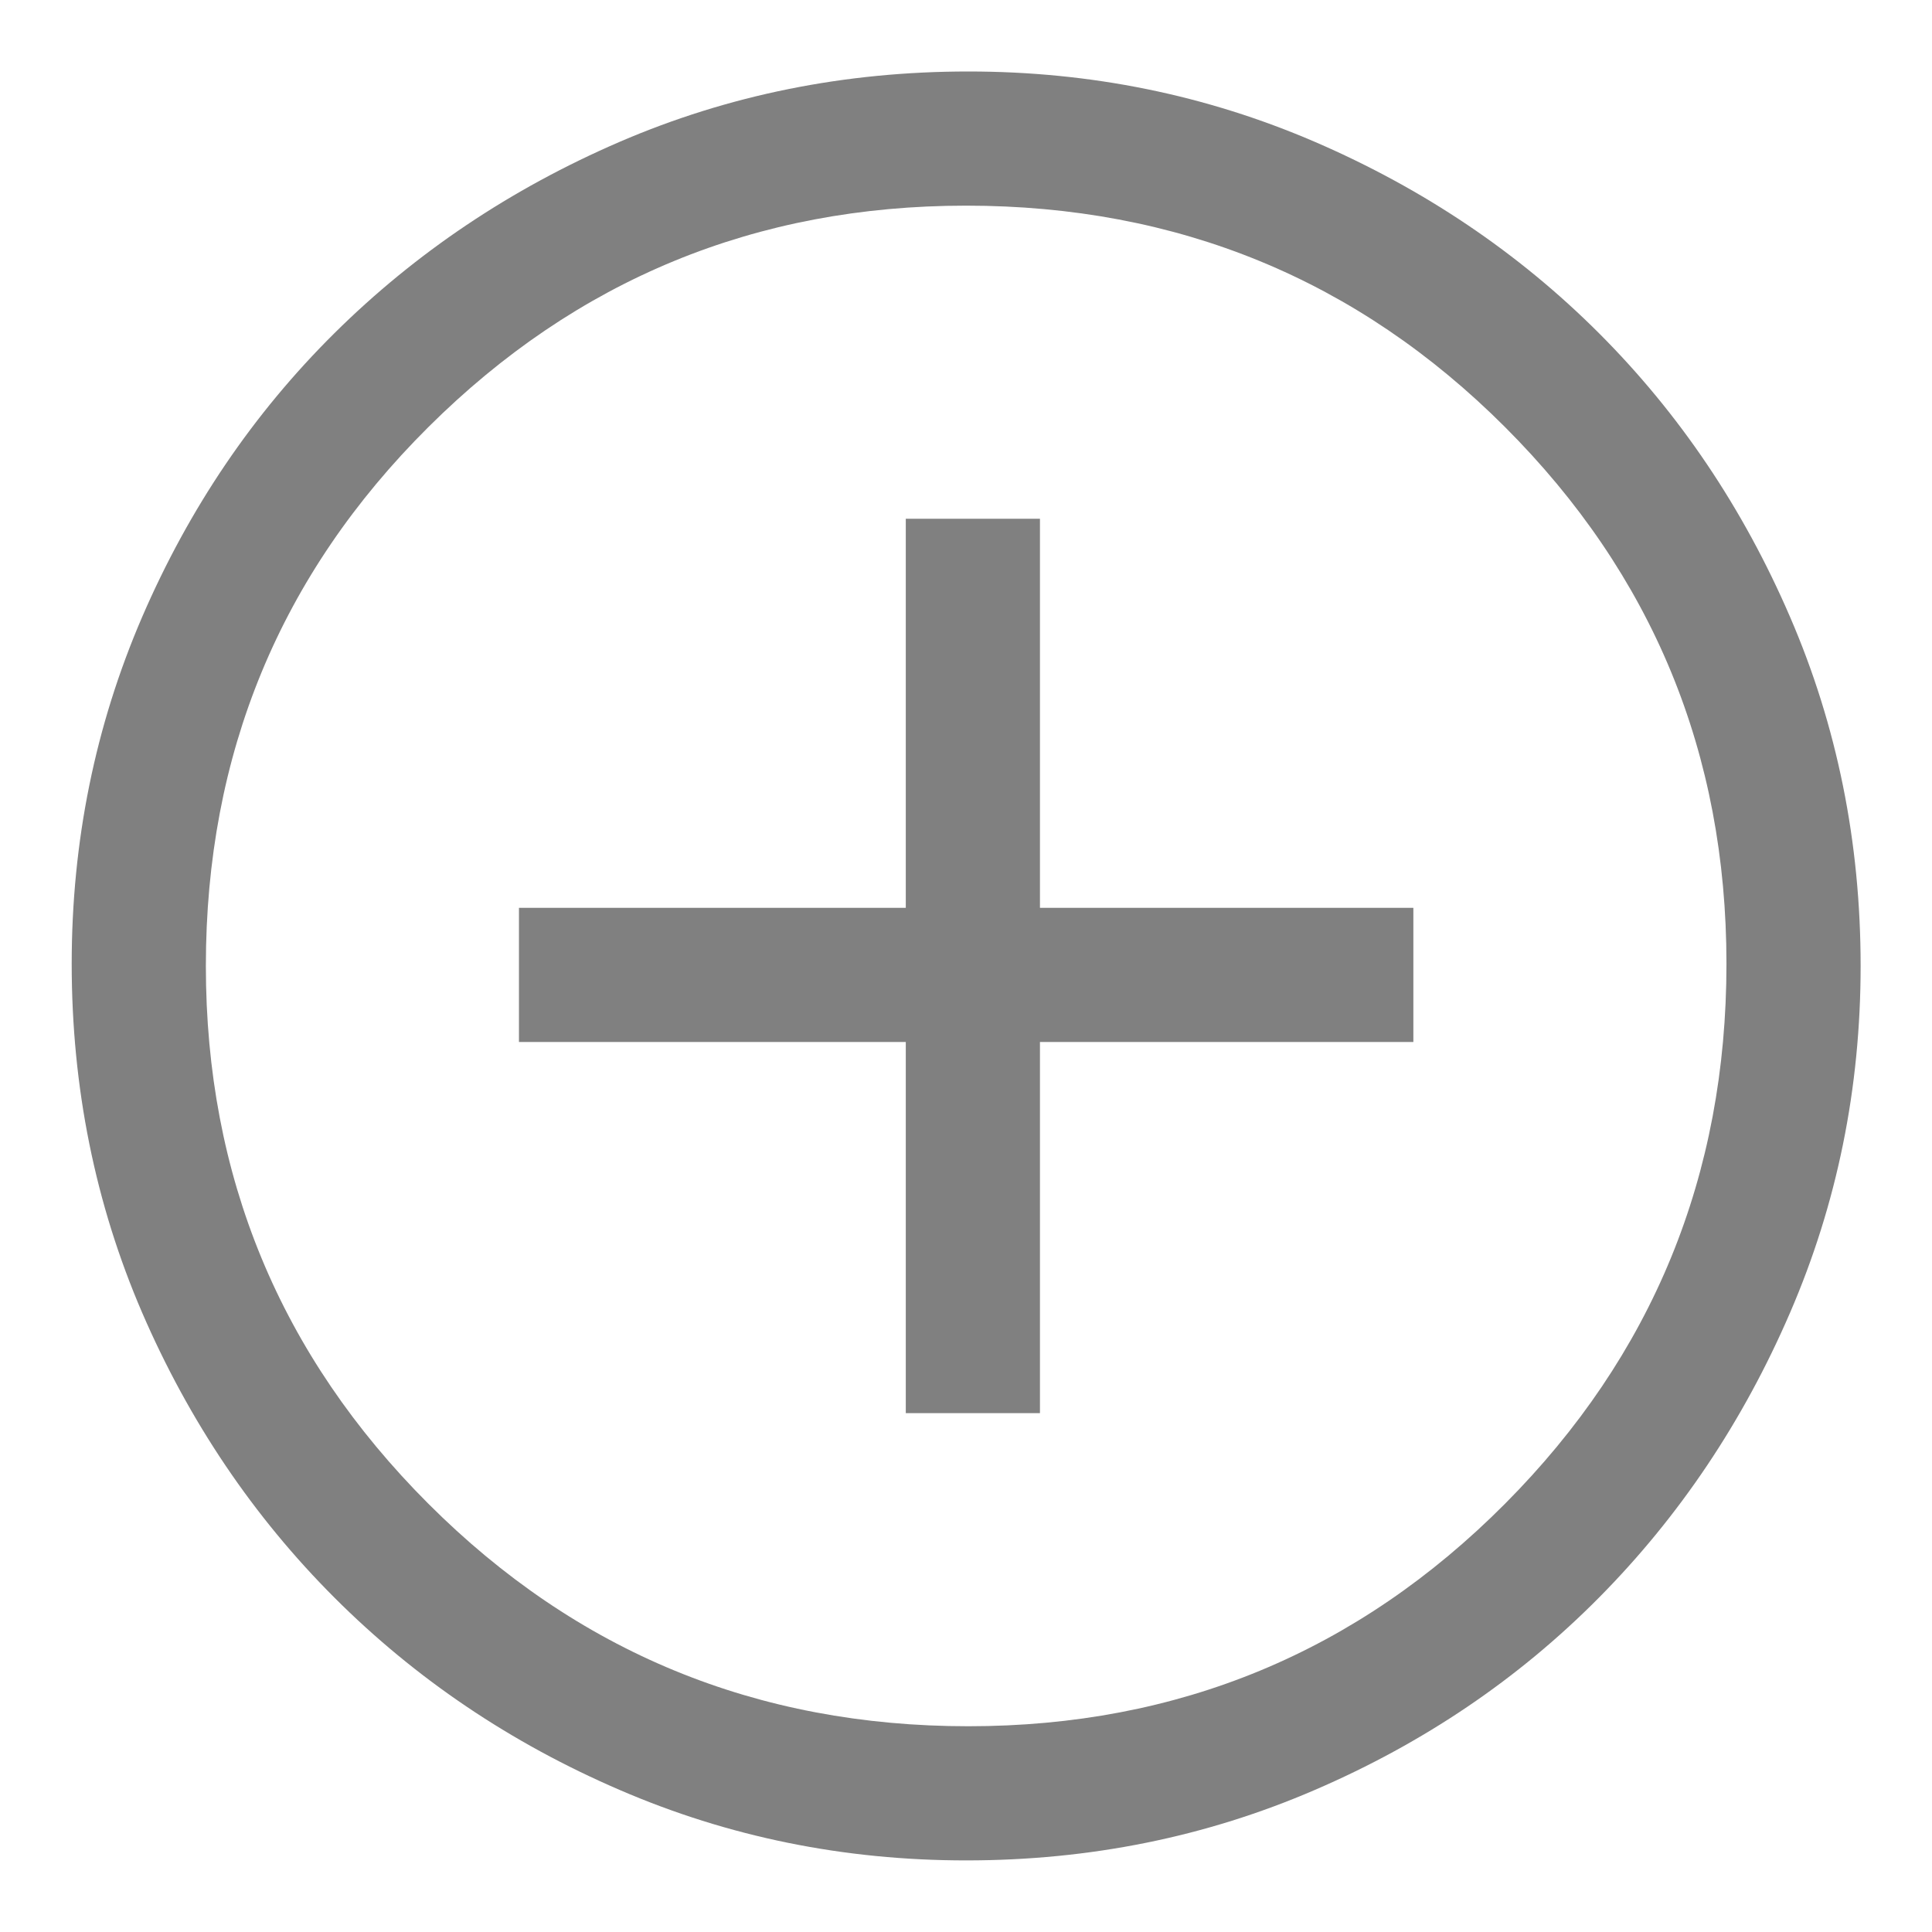 <svg width="18" height="18" viewBox="0 0 18 18" fill="none" xmlns="http://www.w3.org/2000/svg">
<path d="M8.439 13.166H9.689V9.708H13.168V8.458H9.689V4.833H8.439V8.458H4.835V9.708H8.439V13.166ZM9.001 17.333C7.862 17.333 6.786 17.114 5.772 16.676C4.758 16.239 3.873 15.642 3.116 14.885C2.359 14.128 1.762 13.242 1.324 12.229C0.887 11.215 0.668 10.131 0.668 8.979C0.668 7.84 0.887 6.763 1.324 5.749C1.762 4.735 2.359 3.854 3.116 3.104C3.873 2.354 4.758 1.76 5.772 1.322C6.786 0.885 7.869 0.666 9.022 0.666C10.161 0.666 11.237 0.885 12.251 1.322C13.265 1.76 14.147 2.354 14.897 3.104C15.647 3.854 16.241 4.735 16.678 5.749C17.116 6.763 17.335 7.847 17.335 8.999C17.335 10.138 17.116 11.215 16.678 12.229C16.241 13.242 15.647 14.128 14.897 14.885C14.147 15.642 13.265 16.239 12.251 16.676C11.237 17.114 10.154 17.333 9.001 17.333ZM9.022 16.083C10.98 16.083 12.647 15.392 14.022 14.01C15.397 12.628 16.085 10.951 16.085 8.979C16.085 7.02 15.397 5.354 14.022 3.979C12.647 2.604 10.973 1.916 9.001 1.916C7.043 1.916 5.373 2.604 3.991 3.979C2.609 5.354 1.918 7.027 1.918 8.999C1.918 10.958 2.609 12.628 3.991 14.01C5.373 15.392 7.05 16.083 9.022 16.083Z" fill="#808080"/>
</svg>
